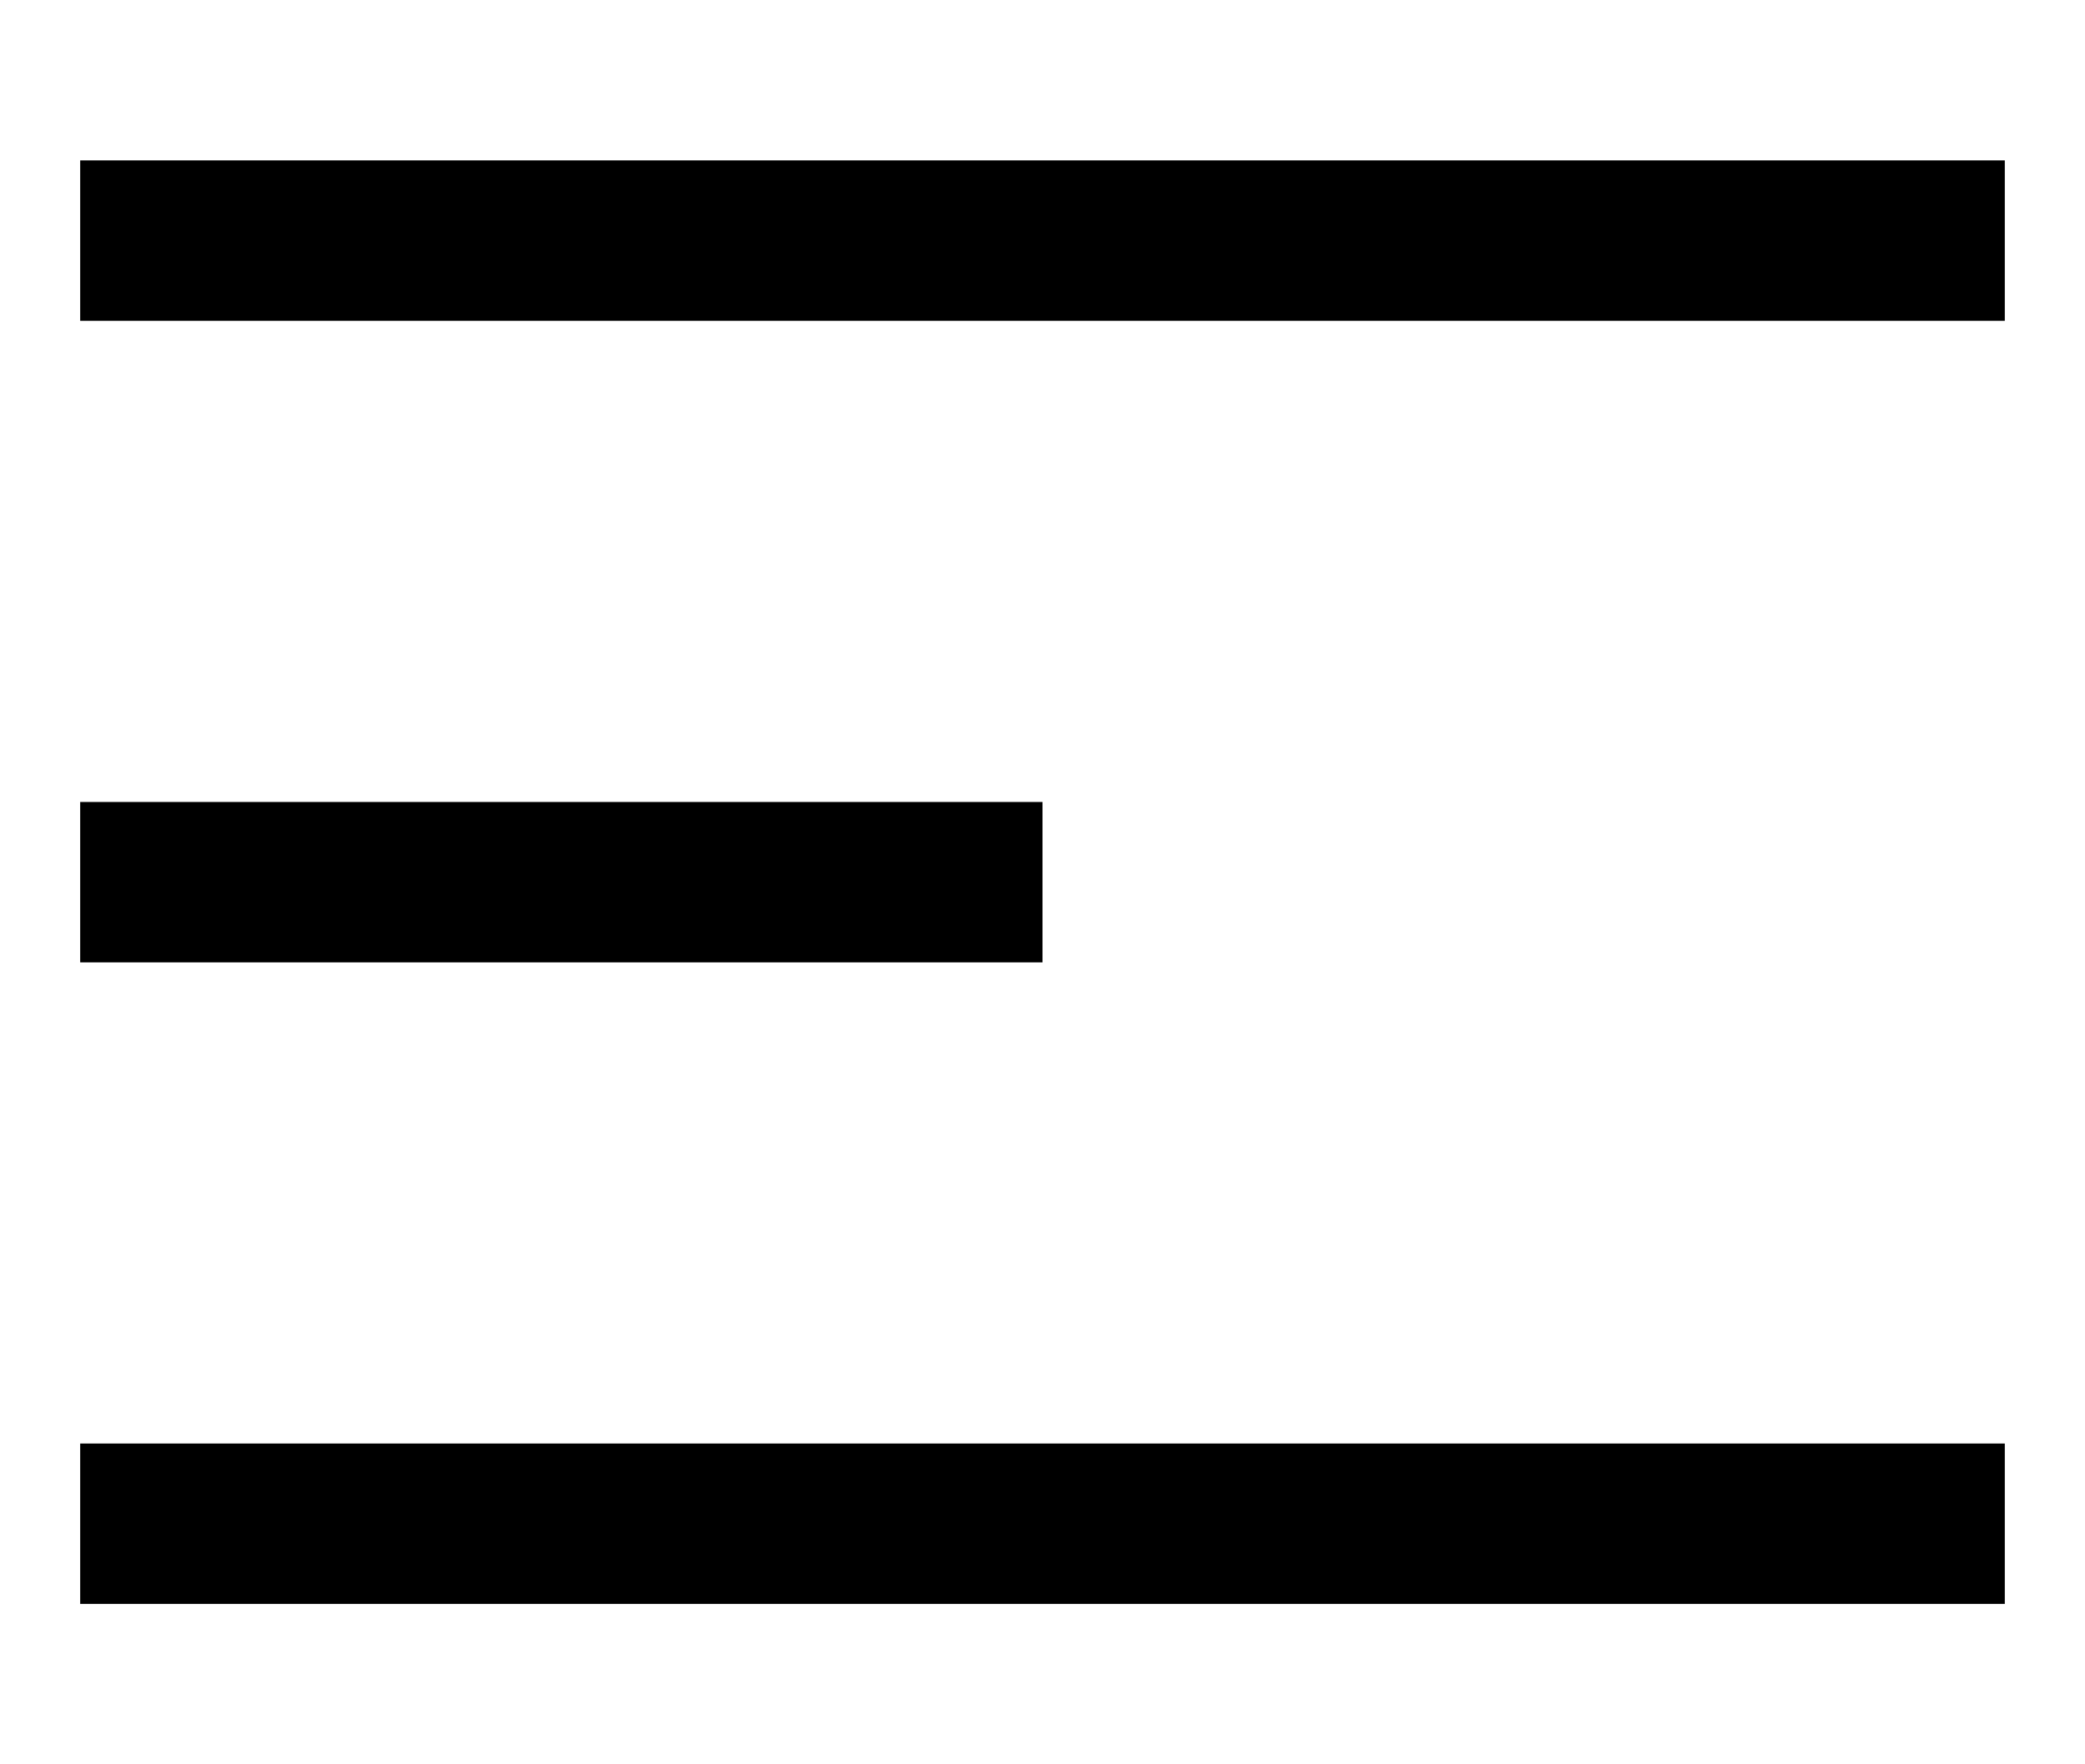<svg width="13" height="11" viewBox="0 0 13 11" fill="none" xmlns="http://www.w3.org/2000/svg">
<rect x="0.5" y="1" width="12" height="1" fill="black"/>
<rect x="0.5" y="5" width="6" height="1" fill="black"/>
<rect x="0.5" y="9" width="12" height="1" fill="black"/>
</svg>
